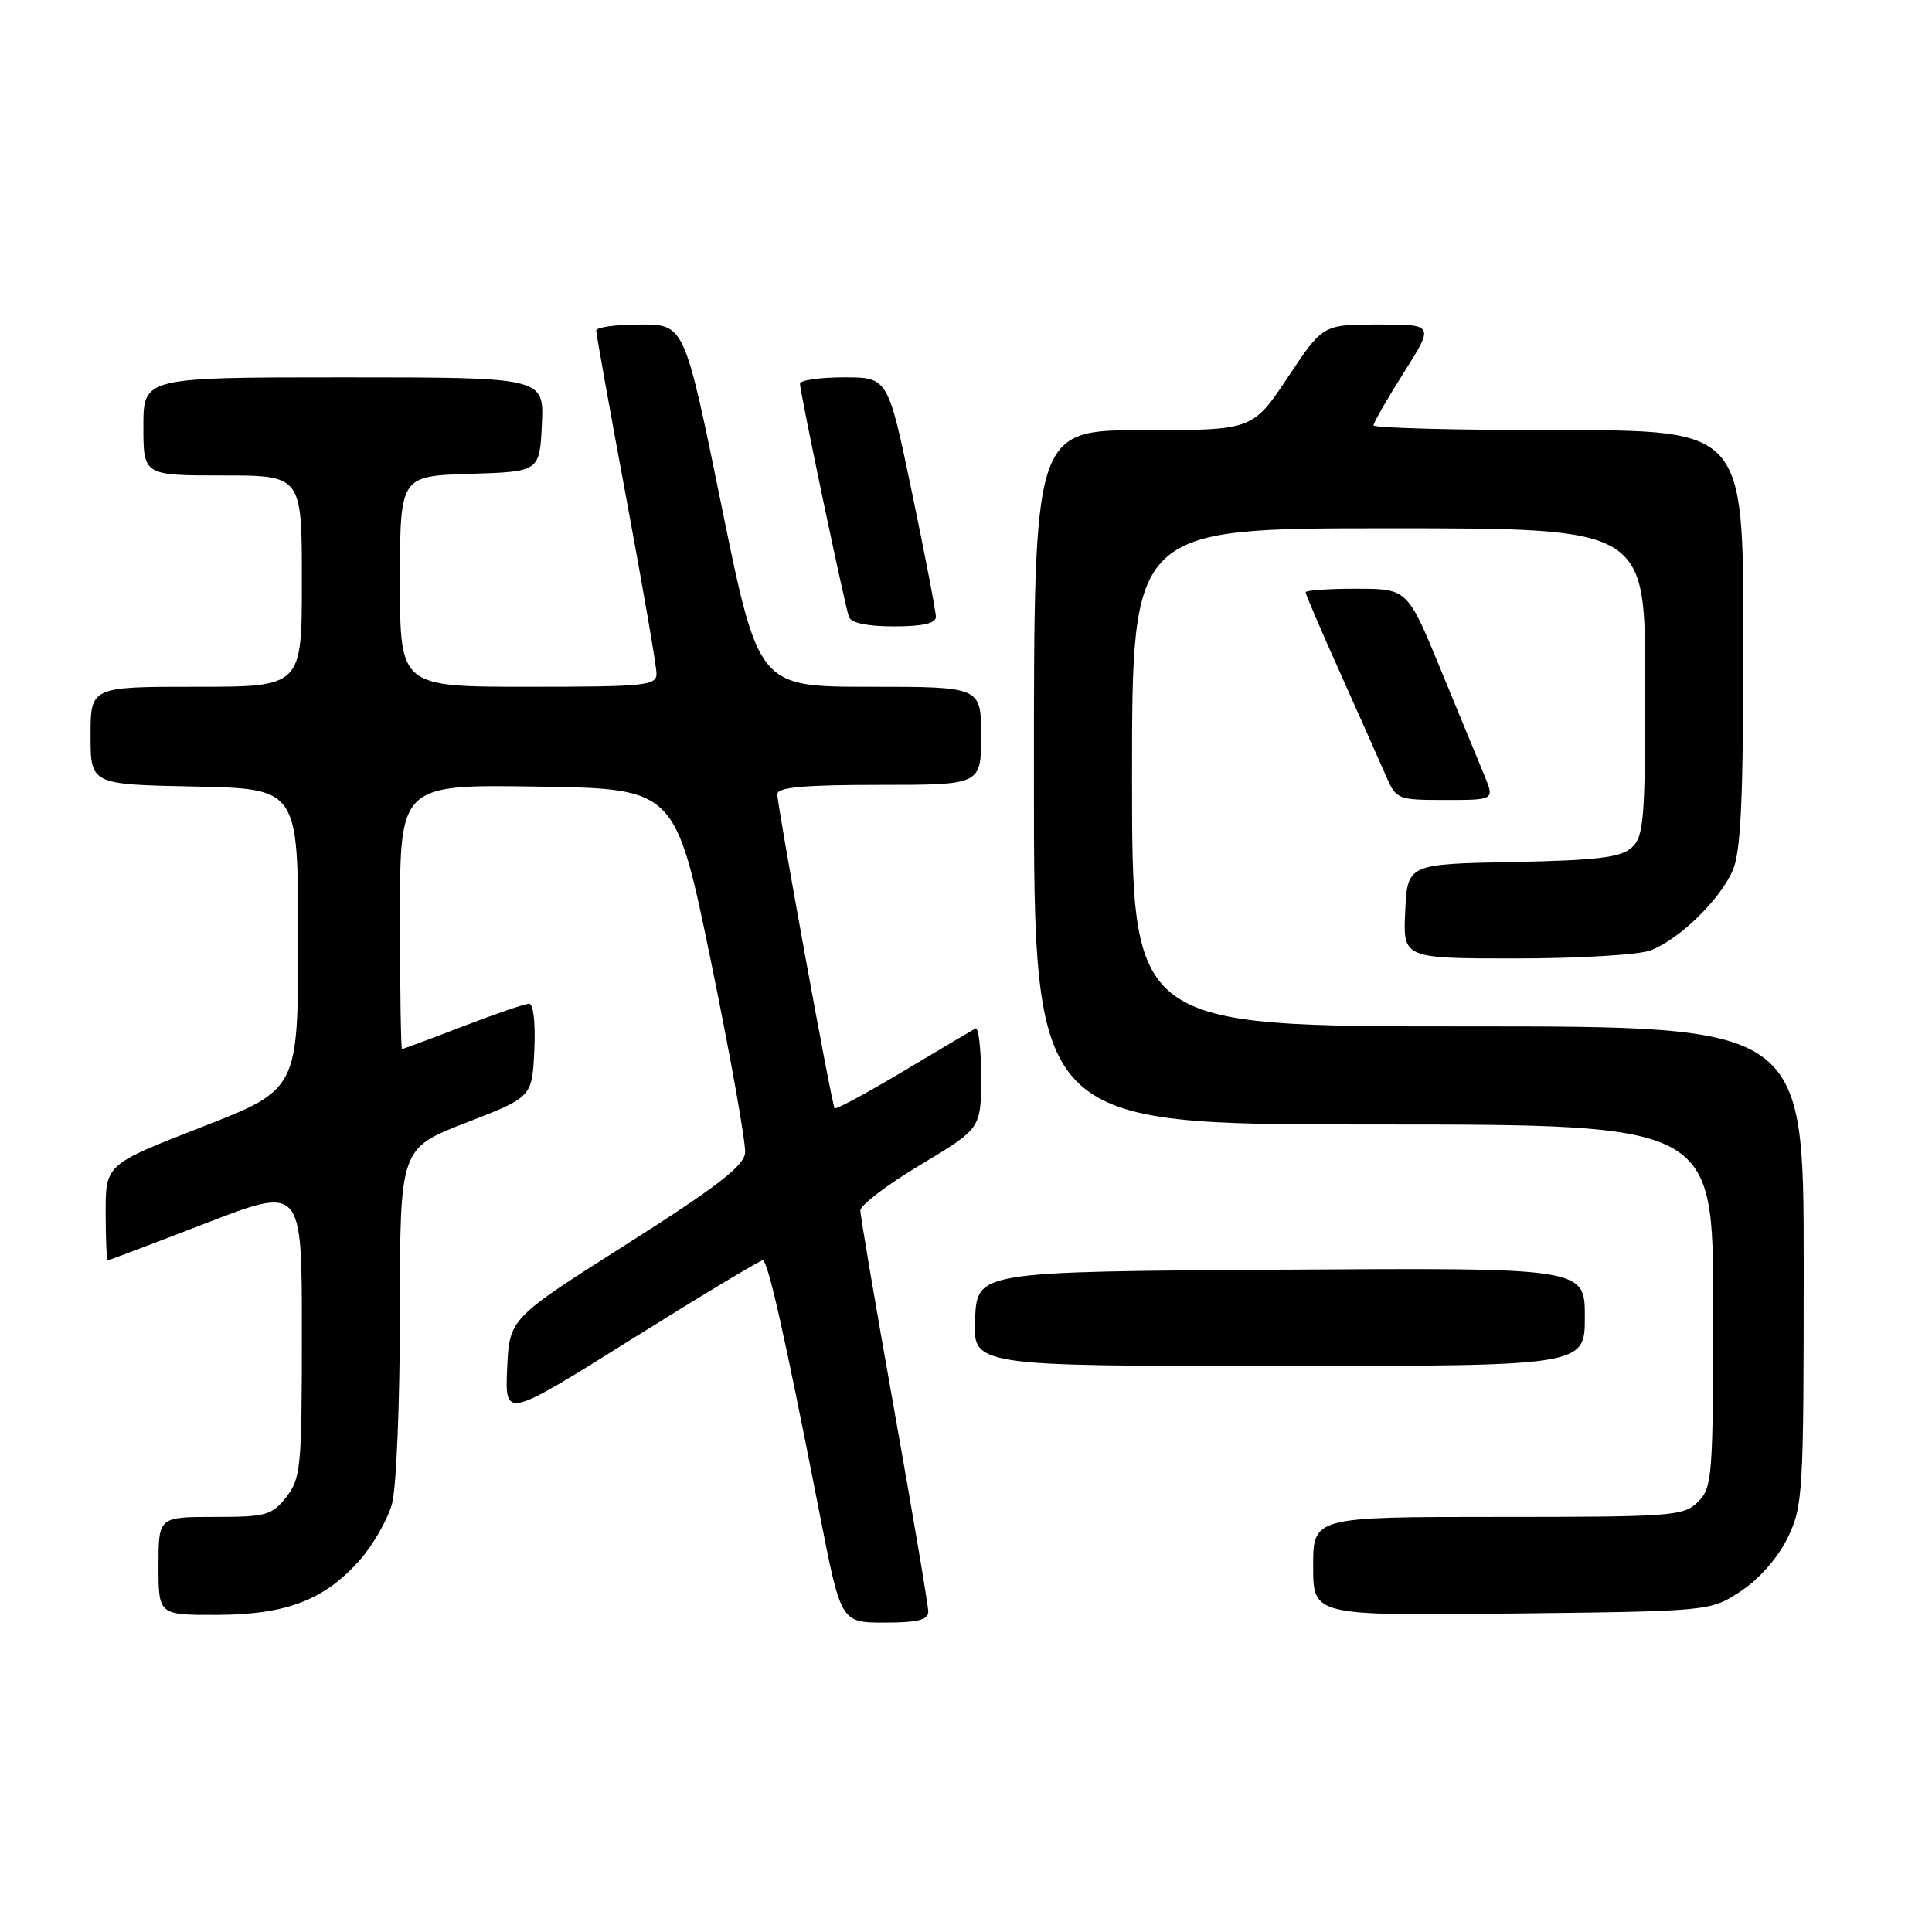 <?xml version="1.0" encoding="UTF-8" standalone="no"?>
<!DOCTYPE svg PUBLIC "-//W3C//DTD SVG 1.1//EN" "http://www.w3.org/Graphics/SVG/1.1/DTD/svg11.dtd" >
<svg xmlns="http://www.w3.org/2000/svg" xmlns:xlink="http://www.w3.org/1999/xlink" version="1.1" viewBox="0 0 256 256">
 <g >
 <path fill="currentColor"
d=" M 123.00 213.55 C 123.00 212.76 120.97 200.76 118.50 186.89 C 116.03 173.02 114.00 161.10 114.00 160.39 C 114.00 159.69 117.60 156.95 122.00 154.32 C 130.00 149.52 130.00 149.52 130.00 142.70 C 130.00 138.95 129.66 136.06 129.25 136.28 C 128.84 136.50 124.53 139.05 119.69 141.95 C 114.84 144.84 110.75 147.05 110.59 146.85 C 110.21 146.39 103.00 106.82 103.00 105.23 C 103.00 104.32 106.50 104.00 116.50 104.00 C 130.00 104.00 130.00 104.00 130.00 97.50 C 130.00 91.00 130.00 91.00 115.25 91.00 C 100.50 91.00 100.50 91.00 95.60 67.00 C 90.70 43.00 90.70 43.00 84.85 43.00 C 81.63 43.00 79.00 43.36 79.00 43.80 C 79.00 44.24 80.80 54.26 82.99 66.05 C 85.19 77.85 86.99 88.29 86.99 89.25 C 87.00 90.85 85.53 91.00 70.00 91.00 C 53.00 91.00 53.00 91.00 53.00 77.04 C 53.00 63.08 53.00 63.08 62.25 62.79 C 71.50 62.50 71.50 62.50 71.80 56.25 C 72.10 50.00 72.10 50.00 45.55 50.00 C 19.00 50.00 19.00 50.00 19.00 56.50 C 19.00 63.00 19.00 63.00 29.50 63.00 C 40.00 63.00 40.00 63.00 40.00 77.00 C 40.00 91.00 40.00 91.00 26.00 91.00 C 12.00 91.00 12.00 91.00 12.00 97.47 C 12.00 103.94 12.00 103.94 25.75 104.22 C 39.50 104.50 39.50 104.50 39.50 124.43 C 39.50 144.36 39.50 144.36 26.75 149.33 C 14.00 154.30 14.00 154.30 14.00 160.65 C 14.00 164.14 14.13 167.00 14.28 167.00 C 14.43 167.00 20.28 164.79 27.28 162.08 C 40.00 157.17 40.00 157.17 40.00 176.45 C 40.00 194.44 39.86 195.91 37.93 198.37 C 36.02 200.79 35.26 201.00 28.43 201.00 C 21.00 201.00 21.00 201.00 21.00 207.50 C 21.00 214.00 21.00 214.00 28.75 213.98 C 37.96 213.95 43.04 212.00 47.70 206.68 C 49.46 204.69 51.36 201.35 51.94 199.28 C 52.52 197.18 52.99 185.86 52.99 173.83 C 53.00 152.16 53.00 152.16 61.75 148.77 C 70.50 145.38 70.50 145.38 70.80 139.19 C 70.97 135.59 70.68 133.00 70.11 133.00 C 69.57 133.00 65.62 134.35 61.34 136.00 C 57.05 137.65 53.42 139.00 53.27 139.00 C 53.12 139.00 53.00 131.11 53.00 121.48 C 53.00 103.95 53.00 103.95 71.25 104.23 C 89.50 104.50 89.50 104.50 94.23 127.50 C 96.83 140.15 98.85 151.52 98.73 152.77 C 98.55 154.52 94.94 157.30 83.00 164.88 C 67.50 174.71 67.50 174.71 67.20 181.33 C 66.91 187.96 66.91 187.96 83.65 177.48 C 92.86 171.72 100.70 167.00 101.06 167.00 C 101.75 167.00 103.94 176.74 108.64 200.75 C 111.43 215.00 111.43 215.00 117.21 215.00 C 121.59 215.00 123.00 214.65 123.00 213.55 Z  M 230.70 210.82 C 233.14 209.20 235.60 206.39 236.88 203.75 C 238.90 199.57 239.00 197.93 239.00 167.68 C 239.00 136.00 239.00 136.00 194.50 136.00 C 150.00 136.00 150.00 136.00 150.00 103.00 C 150.00 70.00 150.00 70.00 184.00 70.00 C 218.00 70.00 218.00 70.00 218.00 90.35 C 218.00 108.65 217.82 110.85 216.20 112.32 C 214.76 113.62 211.65 114.00 200.45 114.22 C 186.50 114.50 186.50 114.50 186.20 120.75 C 185.90 127.00 185.90 127.00 200.89 127.00 C 209.13 127.00 217.14 126.52 218.68 125.94 C 222.50 124.50 227.94 119.20 229.62 115.28 C 230.68 112.80 231.00 105.73 231.00 84.53 C 231.00 57.00 231.00 57.00 206.50 57.00 C 193.03 57.00 182.00 56.71 182.00 56.36 C 182.00 56.00 183.81 52.85 186.02 49.36 C 190.03 43.00 190.03 43.00 182.66 43.00 C 175.29 43.00 175.29 43.00 170.64 50.00 C 165.98 57.00 165.98 57.00 151.49 57.00 C 137.00 57.00 137.00 57.00 137.00 103.00 C 137.00 149.00 137.00 149.00 182.00 149.00 C 227.00 149.00 227.00 149.00 227.00 173.00 C 227.00 195.67 226.89 197.11 225.00 199.00 C 223.11 200.89 221.67 201.00 198.50 201.00 C 174.00 201.00 174.00 201.00 174.00 207.55 C 174.00 214.09 174.00 214.09 200.33 213.80 C 226.65 213.50 226.65 213.50 230.70 210.82 Z  M 210.00 174.49 C 210.00 167.98 210.00 167.98 169.75 168.24 C 129.50 168.50 129.50 168.50 129.20 174.75 C 128.90 181.00 128.90 181.00 169.45 181.00 C 210.00 181.00 210.00 181.00 210.00 174.49 Z  M 196.69 102.75 C 195.95 100.96 193.36 94.67 190.92 88.76 C 186.50 78.02 186.50 78.02 179.75 78.01 C 176.04 78.00 173.00 78.22 173.00 78.48 C 173.00 78.74 175.07 83.58 177.61 89.23 C 180.14 94.88 182.84 100.96 183.62 102.75 C 185.00 105.94 185.15 106.00 191.53 106.00 C 198.03 106.00 198.03 106.00 196.69 102.75 Z  M 124.01 81.75 C 124.02 81.06 122.59 73.64 120.84 65.25 C 117.66 50.00 117.66 50.00 111.83 50.00 C 108.62 50.00 106.00 50.38 106.00 50.84 C 106.00 51.96 111.92 80.15 112.49 81.75 C 112.78 82.55 114.95 83.00 118.47 83.00 C 122.22 83.00 124.00 82.60 124.01 81.75 Z "/>
</g>
</svg>